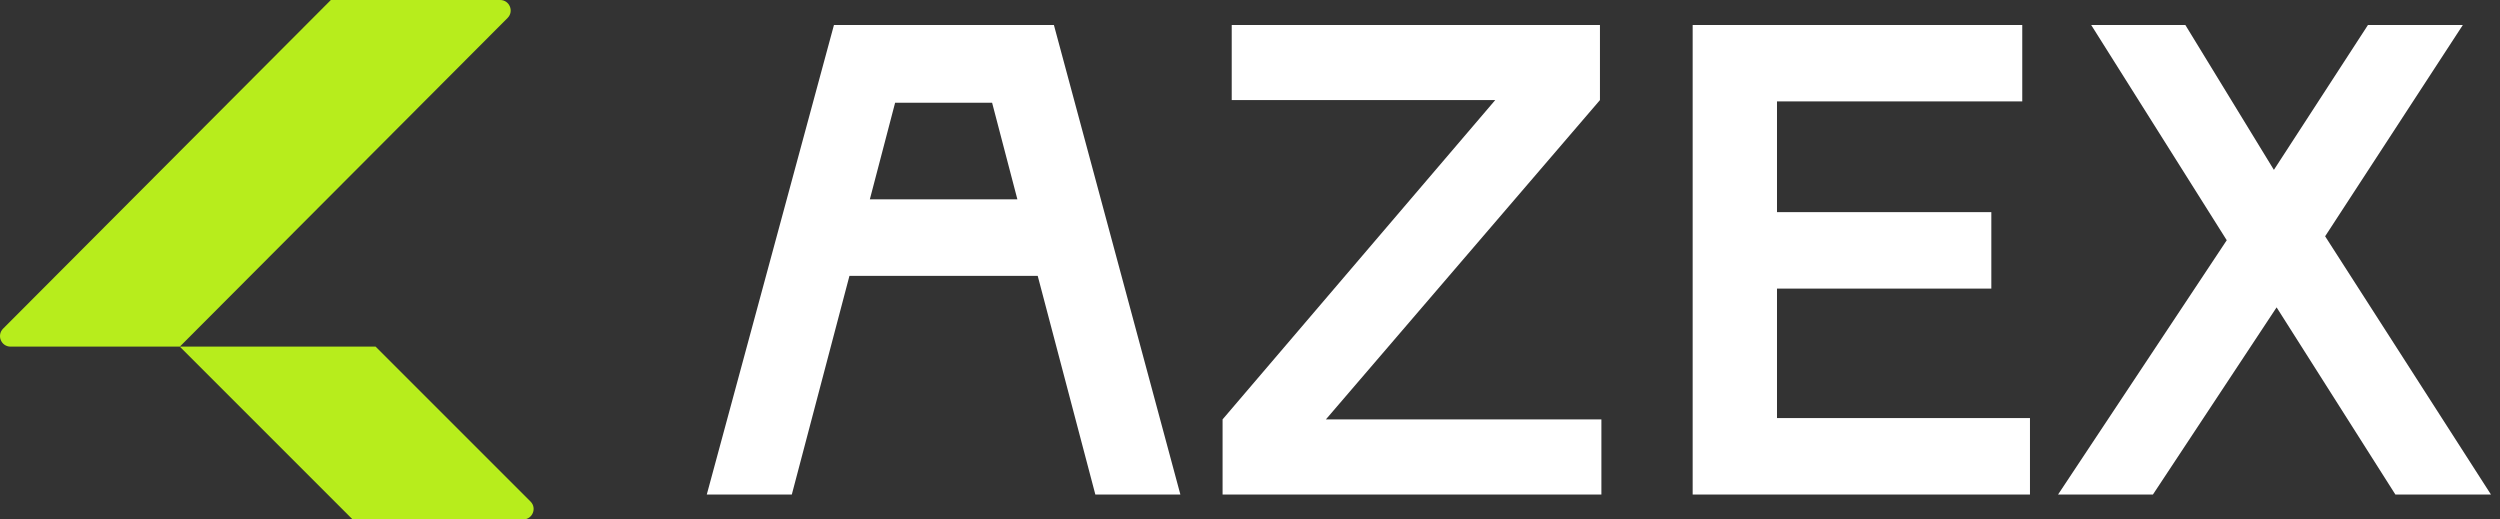 <svg width="154" height="32" viewBox="0 0 154 32" fill="none" xmlns="http://www.w3.org/2000/svg">
<rect x="0" y="0" width="154" height="32" fill="#333333" stroke="none"/>
<path d="M31.268 1.106L11.077 21.352H0.649C0.071 21.352 -0.216 20.655 0.19 20.245L20.381 0H30.81C31.387 0 31.675 0.697 31.268 1.106Z" fill="#B7ED1C"/>
<path d="M32.219 31.997H21.721L11.075 21.352H23.137L32.68 30.894C33.089 31.303 32.799 32 32.221 32L32.219 31.997Z" fill="#B7ED1C"/>
<path fill-rule="evenodd" clip-rule="evenodd" d="M43.538 30.462H48.776L52.326 16.993H63.923L67.473 30.462H72.711L64.92 1.538H51.372L43.538 30.462ZM55.139 6.33H61.111H61.114L62.671 12.28H53.582L55.139 6.33ZM92.106 6.166L75.311 25.834V30.462H98.646V25.834H81.676L98.557 6.166V1.538H75.874V6.166H92.106ZM104.271 1.538H124.571V6.248H109.463V13.066H122.666V17.777H109.463V25.752H125.046V30.462H104.268V1.538H104.271ZM128.816 1.538L137.168 14.8L137.164 14.804L126.777 30.462H132.621L140.239 18.934L147.555 30.462H153.442L143.228 14.555L151.712 1.538H145.867L140.072 10.464L134.617 1.538H128.816Z" fill="white"/>
</svg>
